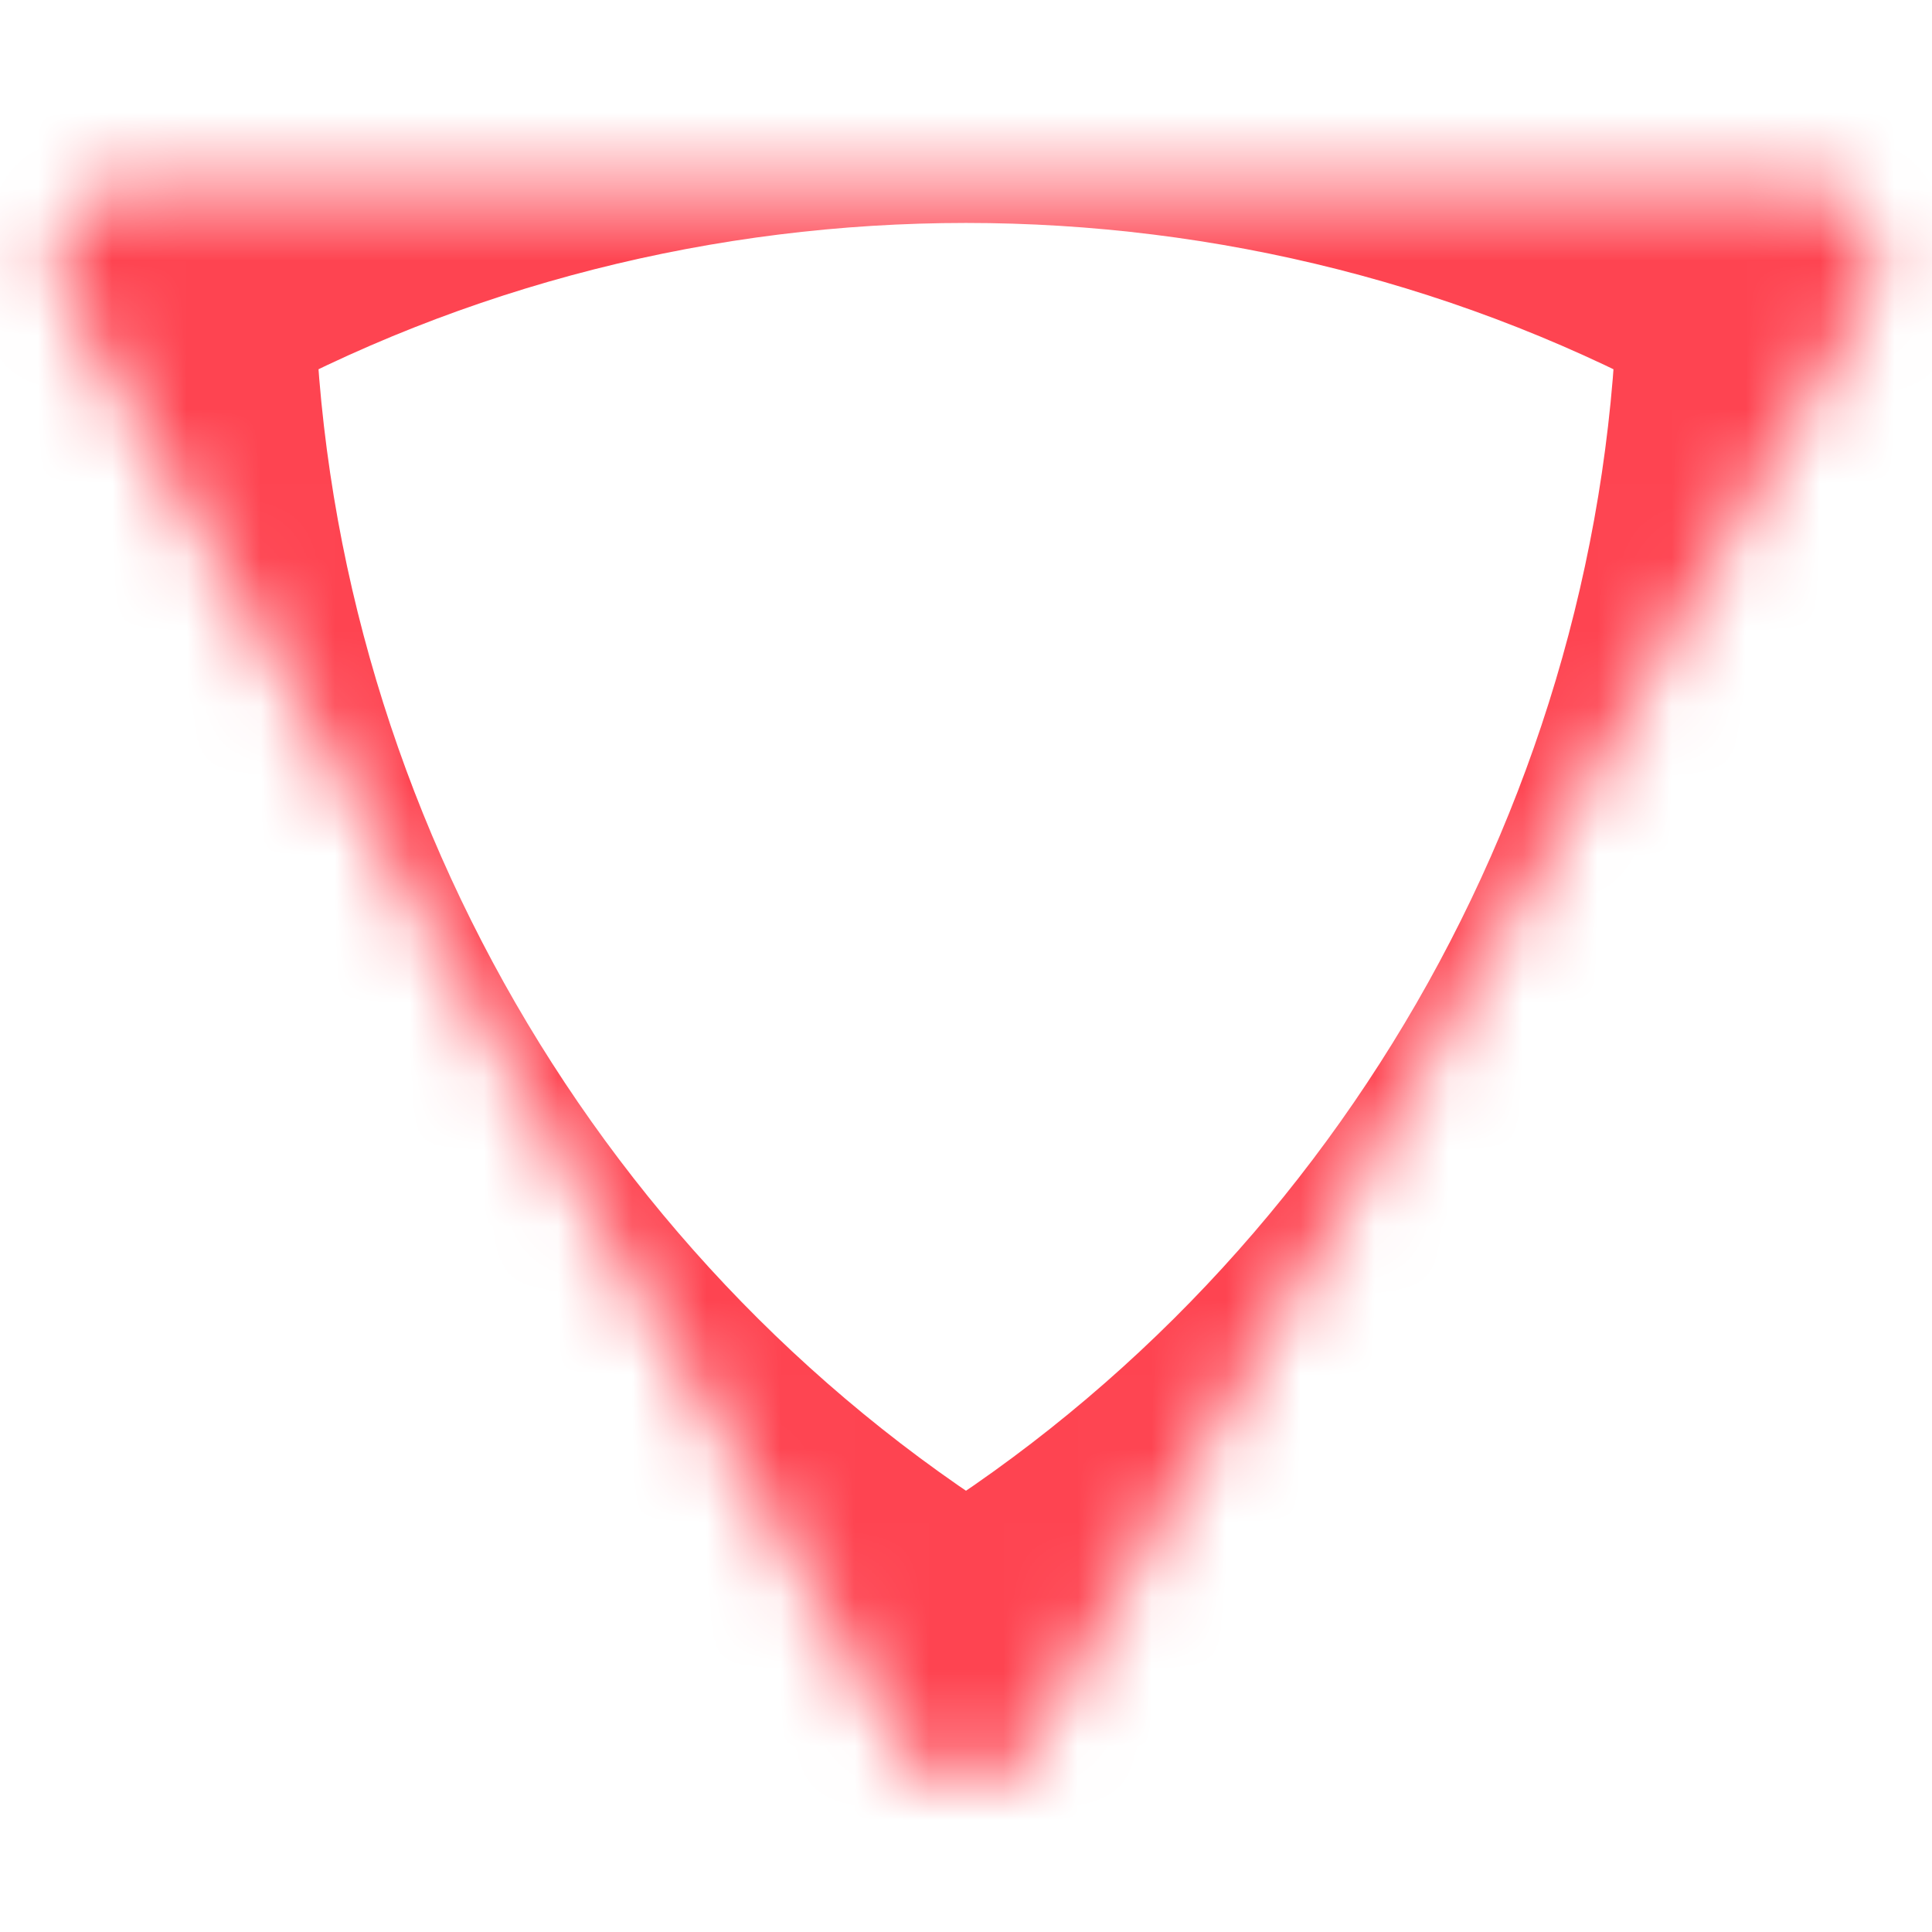 <svg width="25" height="25" viewBox="0 0 26 22" fill="none" xmlns="http://www.w3.org/2000/svg">
<mask id="path-1-inside-1" fill="white">
<path d="M13.866 21.5C13.481 22.167 12.519 22.167 12.134 21.5L0.876 2C0.491 1.333 0.972 0.5 1.742 0.5L24.258 0.5C25.028 0.5 25.509 1.333 25.124 2L13.866 21.5Z"/>
</mask>
<path d="M25.124 2L6.938 -8.5L25.124 2ZM0.876 2L-17.311 12.5L0.876 2ZM13.866 21.5L32.053 32L13.866 21.5ZM30.32 11L19.062 -8.5L-17.311 12.5L-6.053 32L30.32 11ZM1.742 21.5L24.258 21.5L24.258 -20.5L1.742 -20.5L1.742 21.5ZM6.938 -8.5L-4.321 11L32.053 32L43.311 12.5L6.938 -8.5ZM24.258 21.5C8.862 21.5 -0.76 4.833 6.938 -8.5L43.311 12.5C51.779 -2.167 41.194 -20.5 24.258 -20.5L24.258 21.5ZM19.062 -8.5C26.76 4.833 17.138 21.5 1.742 21.5L1.742 -20.5C-15.194 -20.5 -25.779 -2.167 -17.311 12.5L19.062 -8.5ZM-6.053 32C2.415 46.667 23.585 46.667 32.053 32L-4.321 11C3.378 -2.333 22.622 -2.333 30.32 11L-6.053 32Z" fill="#FE4451" mask="url(#path-1-inside-1)"/>
</svg>

